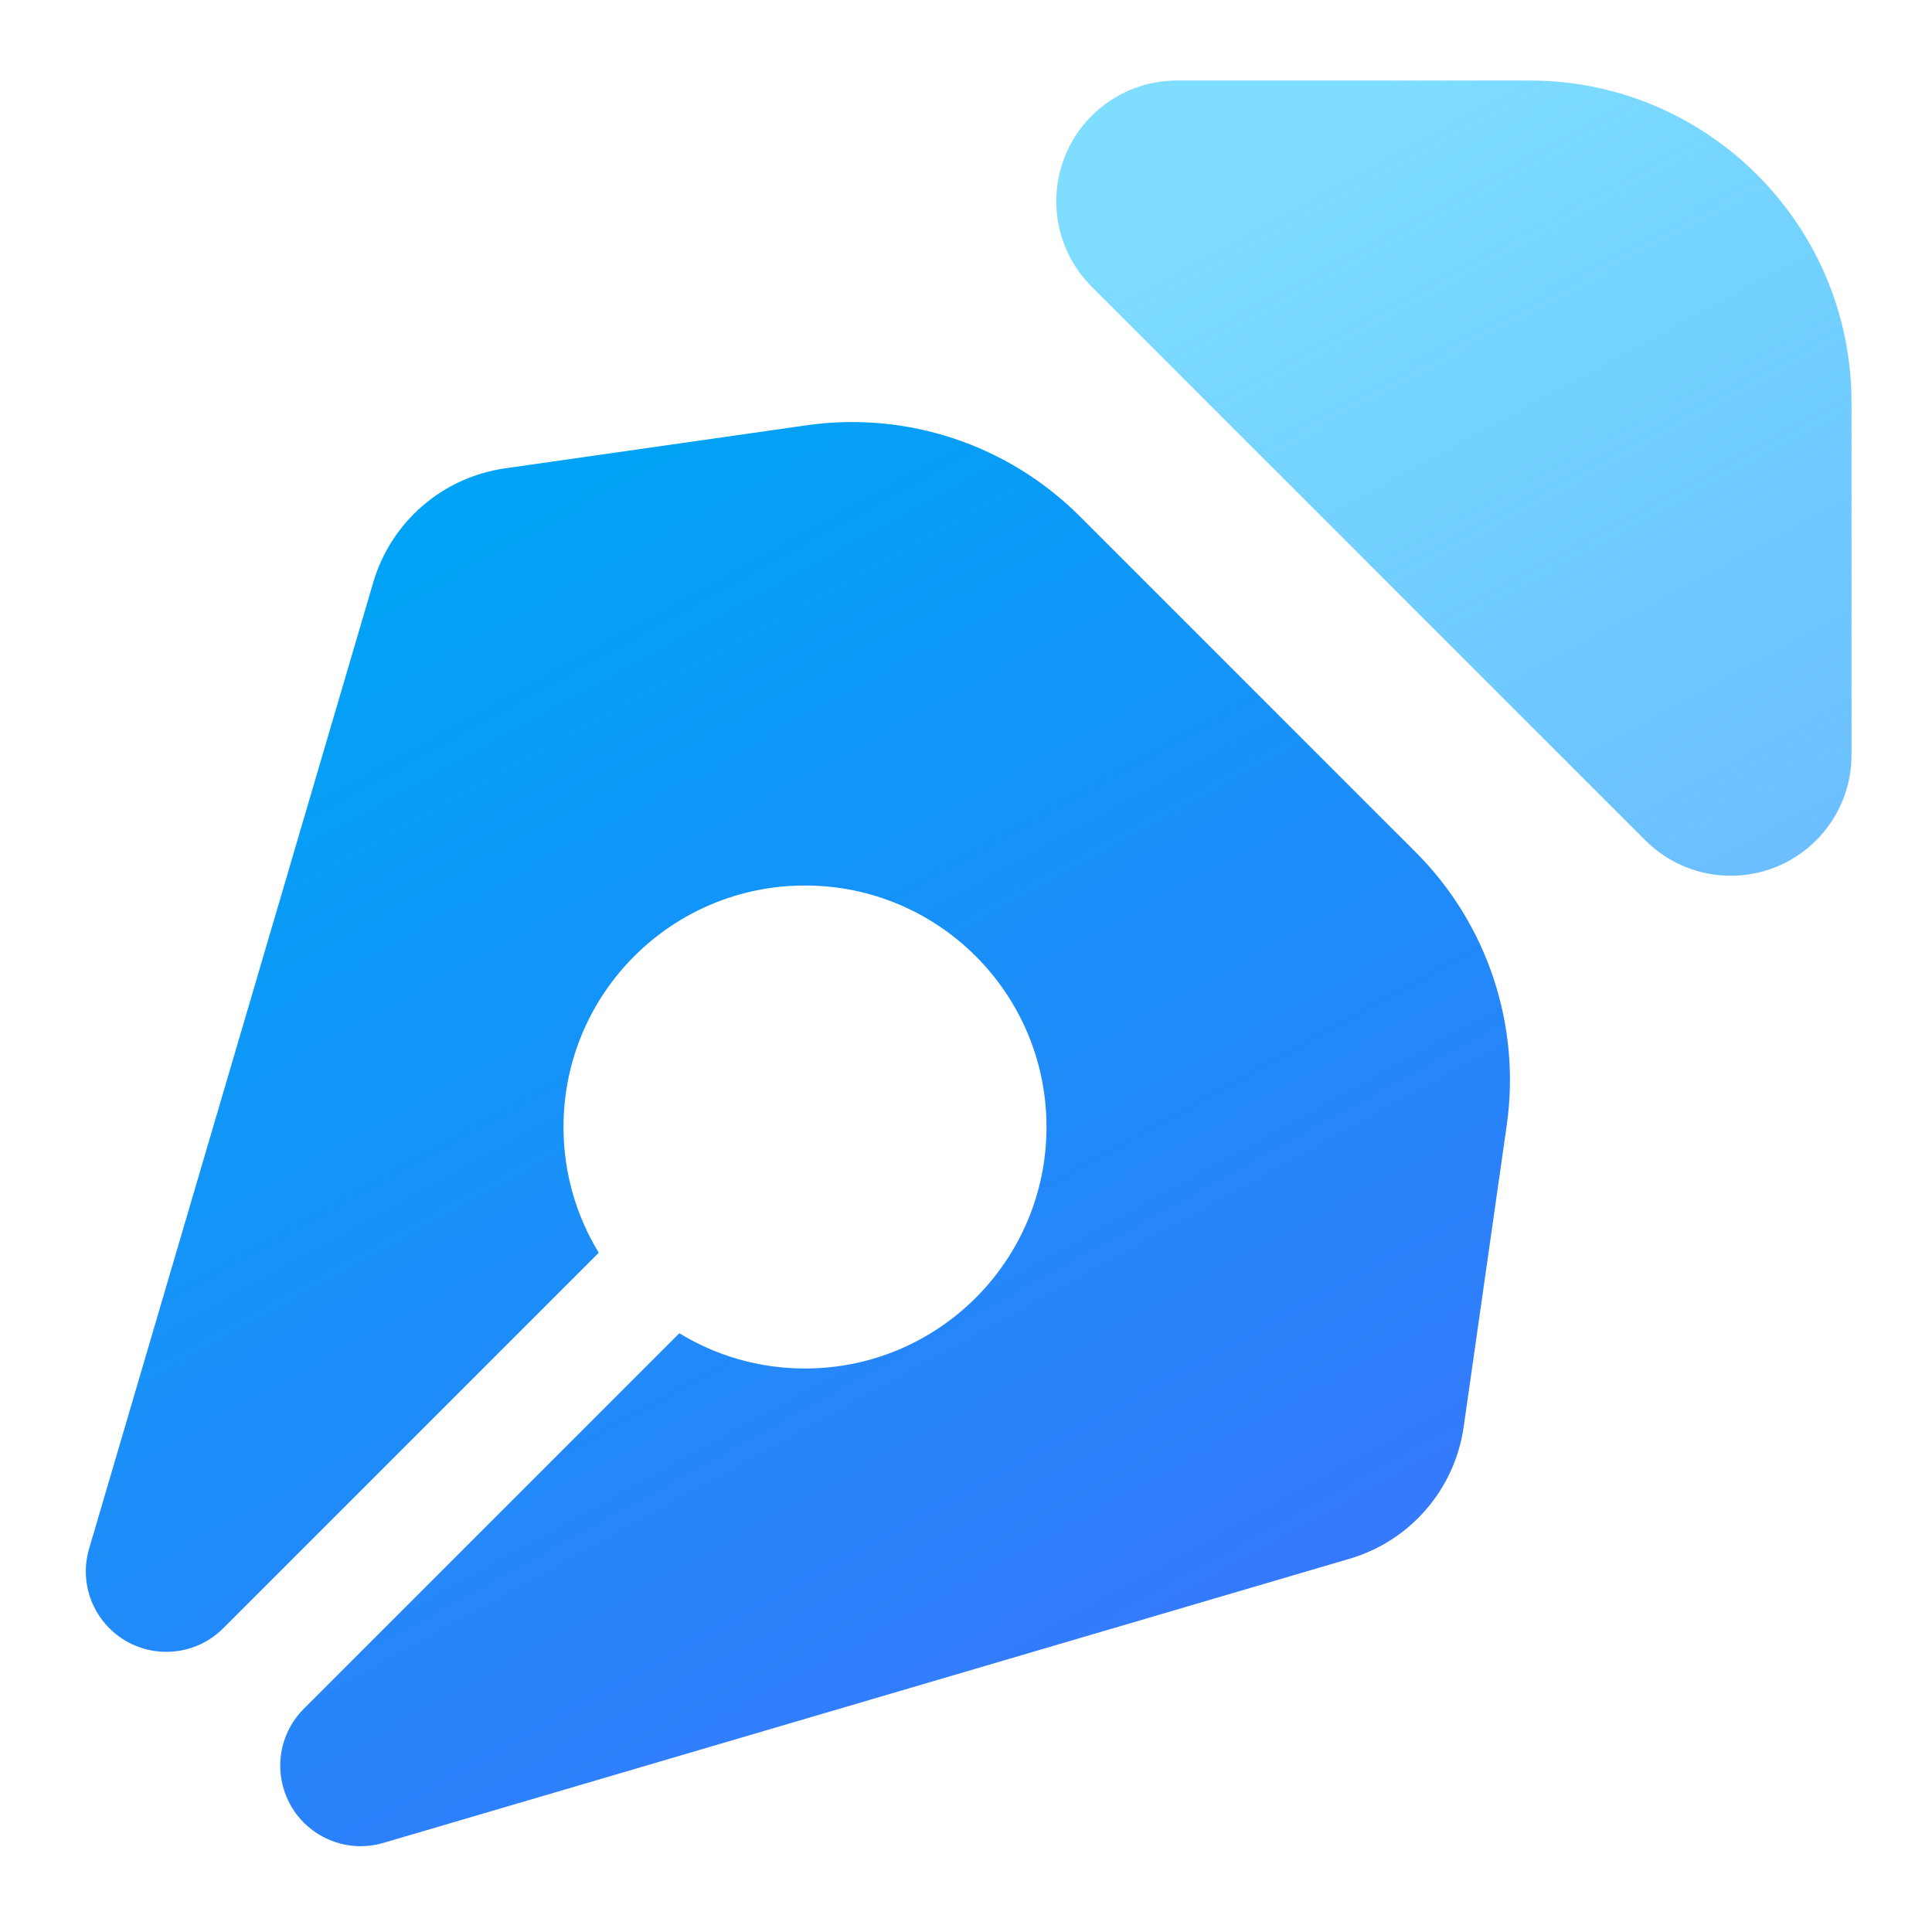 <svg xmlns="http://www.w3.org/2000/svg" width="24" height="24" viewBox="0 0 24 24"><defs><linearGradient id="a" x1="40.009%" x2="100%" y1="0%" y2="108.537%"><stop offset="0%" stop-color="#0BF" stop-opacity=".5"/><stop offset="100%" stop-color="#47A9FF" stop-opacity=".8"/></linearGradient><linearGradient id="b" x1="40.009%" x2="100%" y1="0%" y2="108.537%"><stop offset="0%" stop-color="#00A3F5"/><stop offset="100%" stop-color="#476CFF"/></linearGradient></defs><g fill="none" fill-rule="evenodd"><path fill="url(#a)" d="M23,5 L23,9.379 C23,10.207 22.328,10.879 21.5,10.879 C21.102,10.879 20.721,10.721 20.439,10.439 L13.561,3.561 C12.975,2.975 12.975,2.025 13.561,1.439 C13.842,1.158 14.223,1 14.621,1 L19,1 C21.209,1 23,2.791 23,5 Z"/><path fill="url(#b)" d="M13.414,6.414 L17.586,10.586 C18.476,11.476 18.895,12.734 18.717,13.98 L18.182,17.727 C18.071,18.502 17.518,19.142 16.766,19.363 L4.763,22.893 C4.233,23.049 3.677,22.746 3.522,22.216 C3.418,21.865 3.515,21.485 3.774,21.227 L8.439,16.562 L8.439,16.562 C8.894,16.84 9.428,17 10,17 C11.657,17 13,15.657 13,14 C13,12.343 11.657,11 10,11 C8.343,11 7,12.343 7,14 C7,14.572 7.16,15.107 7.438,15.562 L2.773,20.227 C2.383,20.617 1.749,20.617 1.359,20.227 C1.1,19.968 1.003,19.589 1.107,19.238 L4.637,7.234 C4.858,6.482 5.498,5.929 6.273,5.818 L10.02,5.283 C11.266,5.105 12.524,5.524 13.414,6.414 Z"/></g></svg>